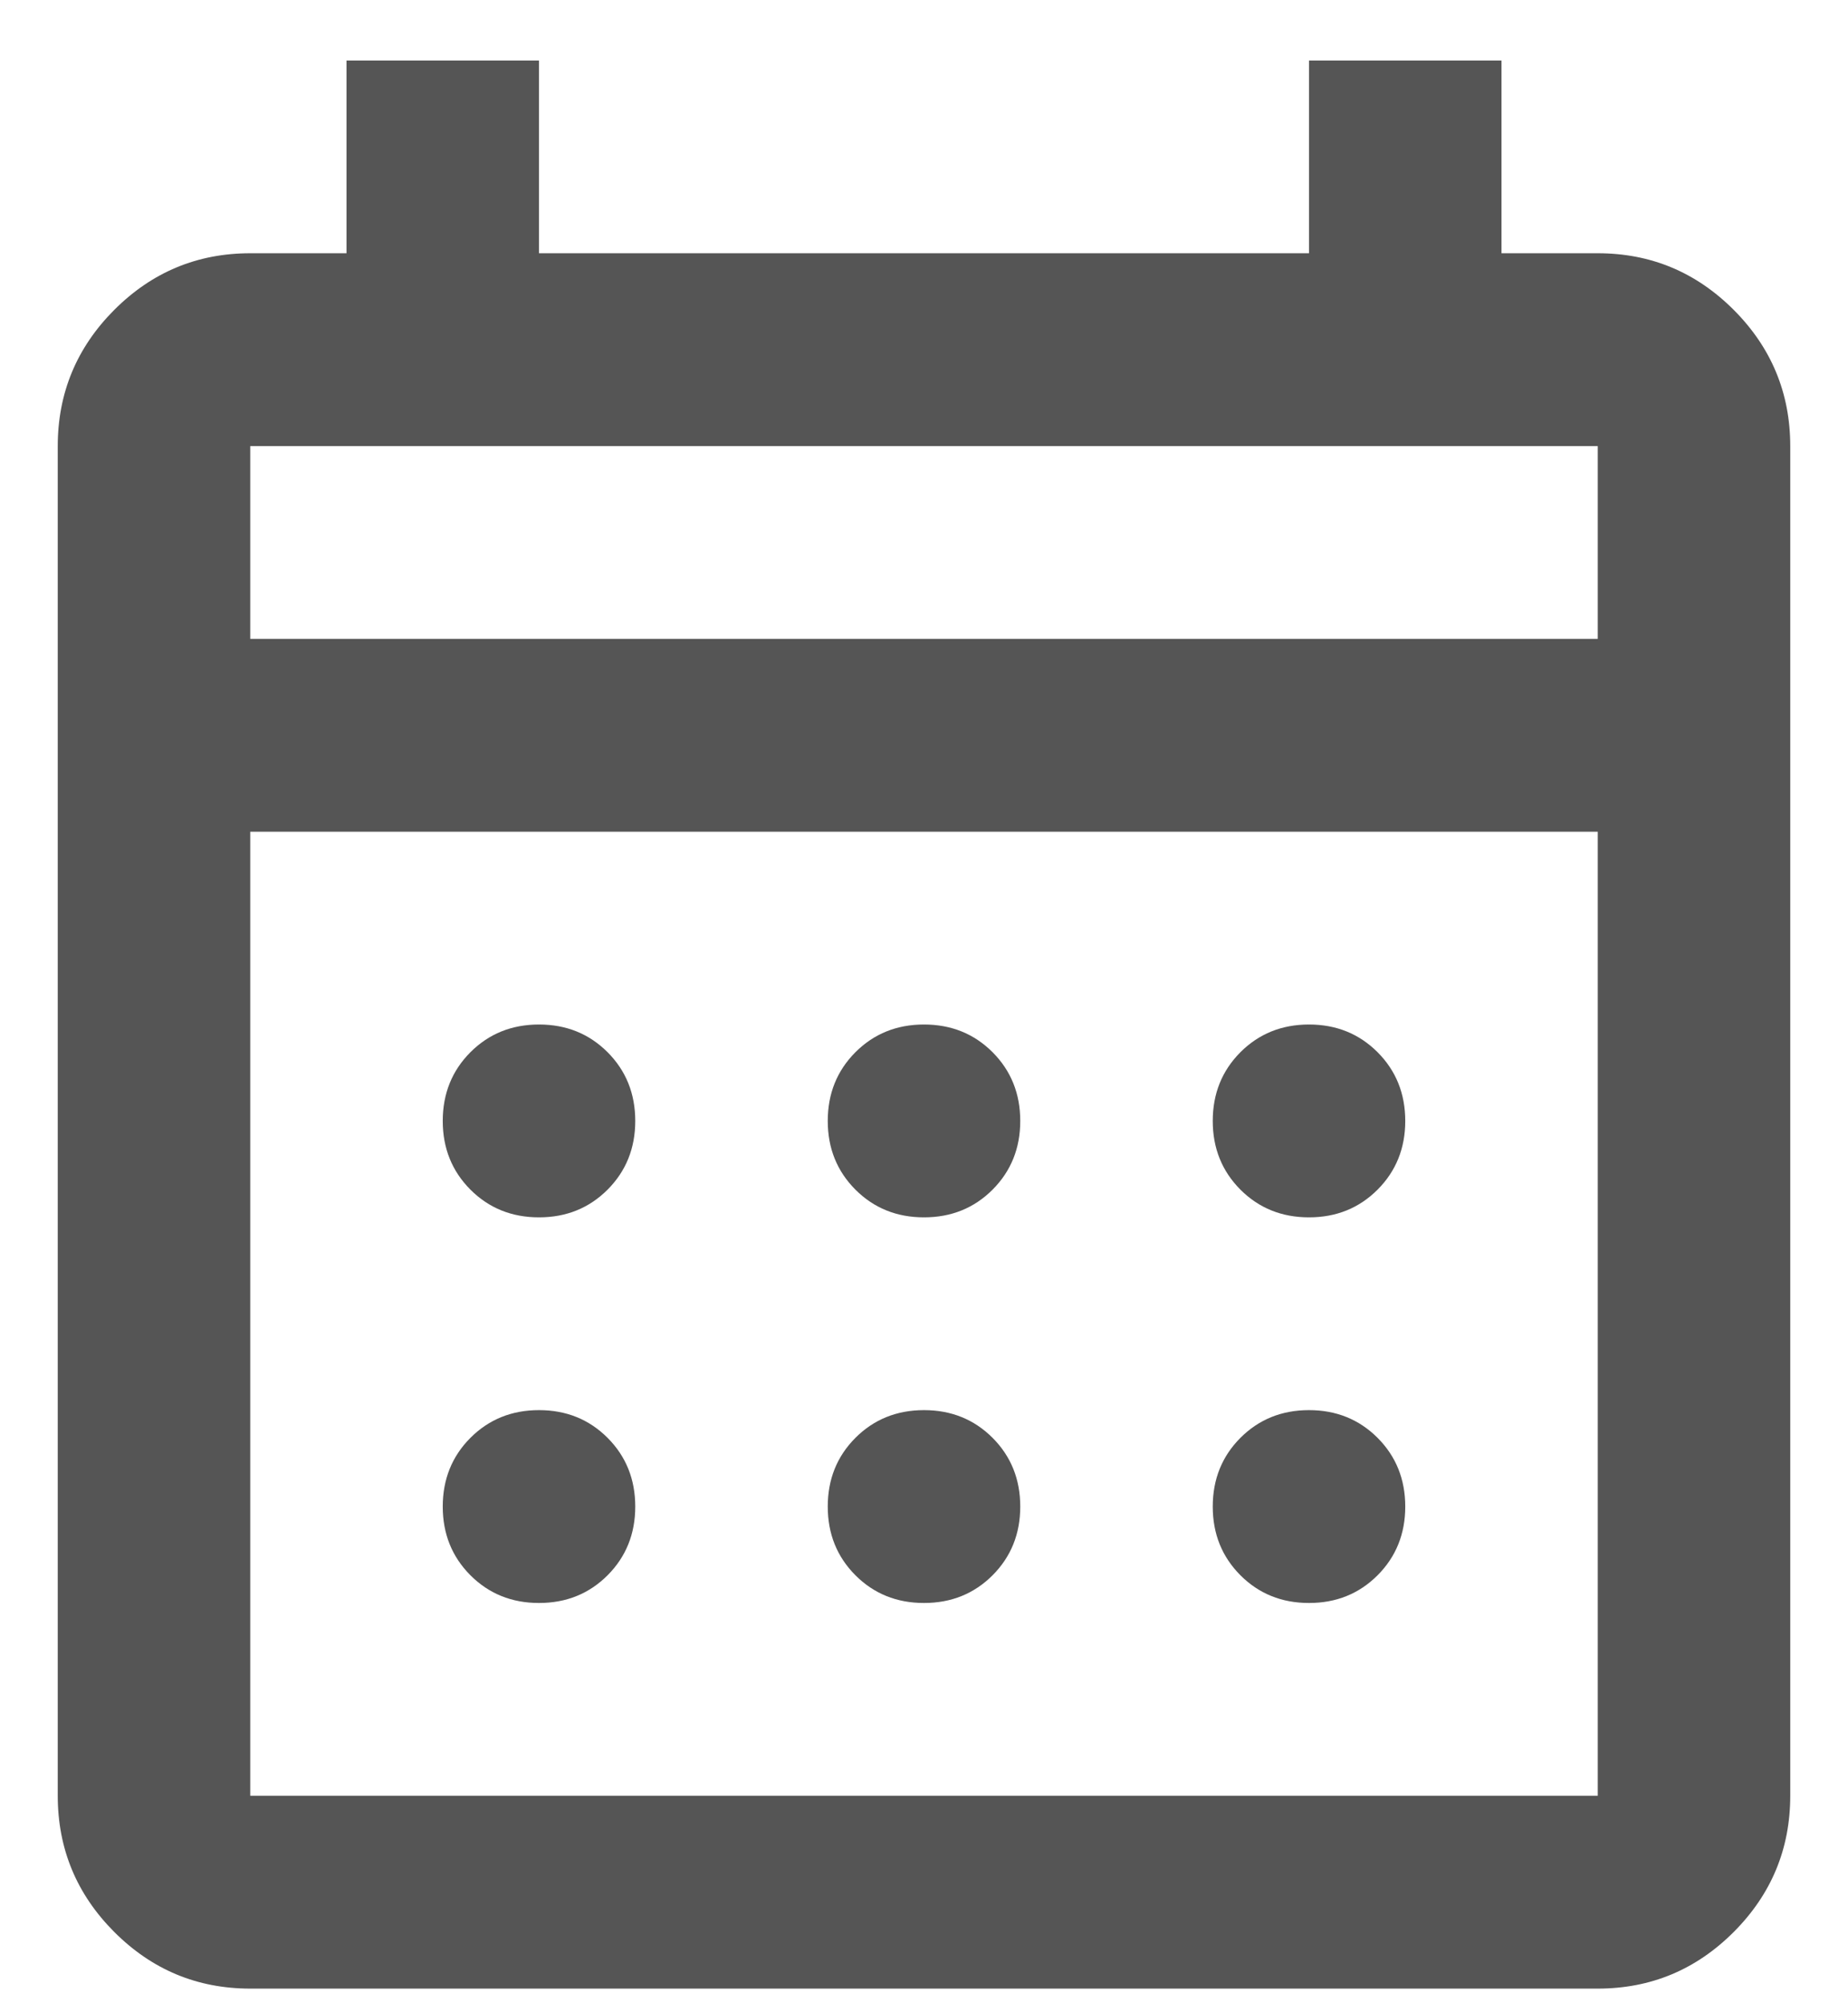 <svg width="24" height="26" viewBox="0 0 24 26" fill="none" xmlns="http://www.w3.org/2000/svg">
<path d="M3.25 25.81C2.562 25.81 1.974 25.565 1.484 25.075C0.995 24.585 0.75 23.995 0.75 23.307V5.79C0.75 5.102 0.995 4.512 1.484 4.022C1.974 3.532 2.562 3.287 3.25 3.287H4.5V0.785H7V3.287H17V0.785H19.5V3.287H20.75C21.438 3.287 22.026 3.532 22.516 4.022C23.005 4.512 23.25 5.102 23.25 5.79V23.307C23.25 23.995 23.005 24.585 22.516 25.075C22.026 25.565 21.438 25.81 20.75 25.81H3.25ZM3.25 23.307H20.75V10.795H3.25V23.307ZM3.25 8.292H20.75V5.79H3.25V8.292ZM12 15.8C11.646 15.8 11.349 15.68 11.109 15.44C10.87 15.2 10.75 14.903 10.75 14.549C10.75 14.194 10.87 13.897 11.109 13.657C11.349 13.417 11.646 13.297 12 13.297C12.354 13.297 12.651 13.417 12.891 13.657C13.13 13.897 13.25 14.194 13.25 14.549C13.25 14.903 13.13 15.2 12.891 15.44C12.651 15.68 12.354 15.8 12 15.8ZM7 15.8C6.646 15.8 6.349 15.68 6.109 15.44C5.87 15.2 5.75 14.903 5.75 14.549C5.75 14.194 5.87 13.897 6.109 13.657C6.349 13.417 6.646 13.297 7 13.297C7.354 13.297 7.651 13.417 7.891 13.657C8.13 13.897 8.25 14.194 8.25 14.549C8.25 14.903 8.13 15.2 7.891 15.44C7.651 15.68 7.354 15.8 7 15.8ZM17 15.8C16.646 15.8 16.349 15.68 16.109 15.44C15.87 15.2 15.75 14.903 15.75 14.549C15.75 14.194 15.87 13.897 16.109 13.657C16.349 13.417 16.646 13.297 17 13.297C17.354 13.297 17.651 13.417 17.891 13.657C18.13 13.897 18.25 14.194 18.25 14.549C18.25 14.903 18.13 15.2 17.891 15.44C17.651 15.68 17.354 15.8 17 15.8ZM12 20.805C11.646 20.805 11.349 20.685 11.109 20.445C10.87 20.205 10.75 19.908 10.75 19.554C10.75 19.199 10.87 18.902 11.109 18.662C11.349 18.422 11.646 18.302 12 18.302C12.354 18.302 12.651 18.422 12.891 18.662C13.13 18.902 13.25 19.199 13.25 19.554C13.25 19.908 13.13 20.205 12.891 20.445C12.651 20.685 12.354 20.805 12 20.805ZM7 20.805C6.646 20.805 6.349 20.685 6.109 20.445C5.87 20.205 5.75 19.908 5.75 19.554C5.75 19.199 5.87 18.902 6.109 18.662C6.349 18.422 6.646 18.302 7 18.302C7.354 18.302 7.651 18.422 7.891 18.662C8.13 18.902 8.25 19.199 8.25 19.554C8.25 19.908 8.13 20.205 7.891 20.445C7.651 20.685 7.354 20.805 7 20.805ZM17 20.805C16.646 20.805 16.349 20.685 16.109 20.445C15.87 20.205 15.75 19.908 15.75 19.554C15.75 19.199 15.87 18.902 16.109 18.662C16.349 18.422 16.646 18.302 17 18.302C17.354 18.302 17.651 18.422 17.891 18.662C18.13 18.902 18.25 19.199 18.25 19.554C18.25 19.908 18.13 20.205 17.891 20.445C17.651 20.685 17.354 20.805 17 20.805Z" fill="#555555"/>
</svg>
